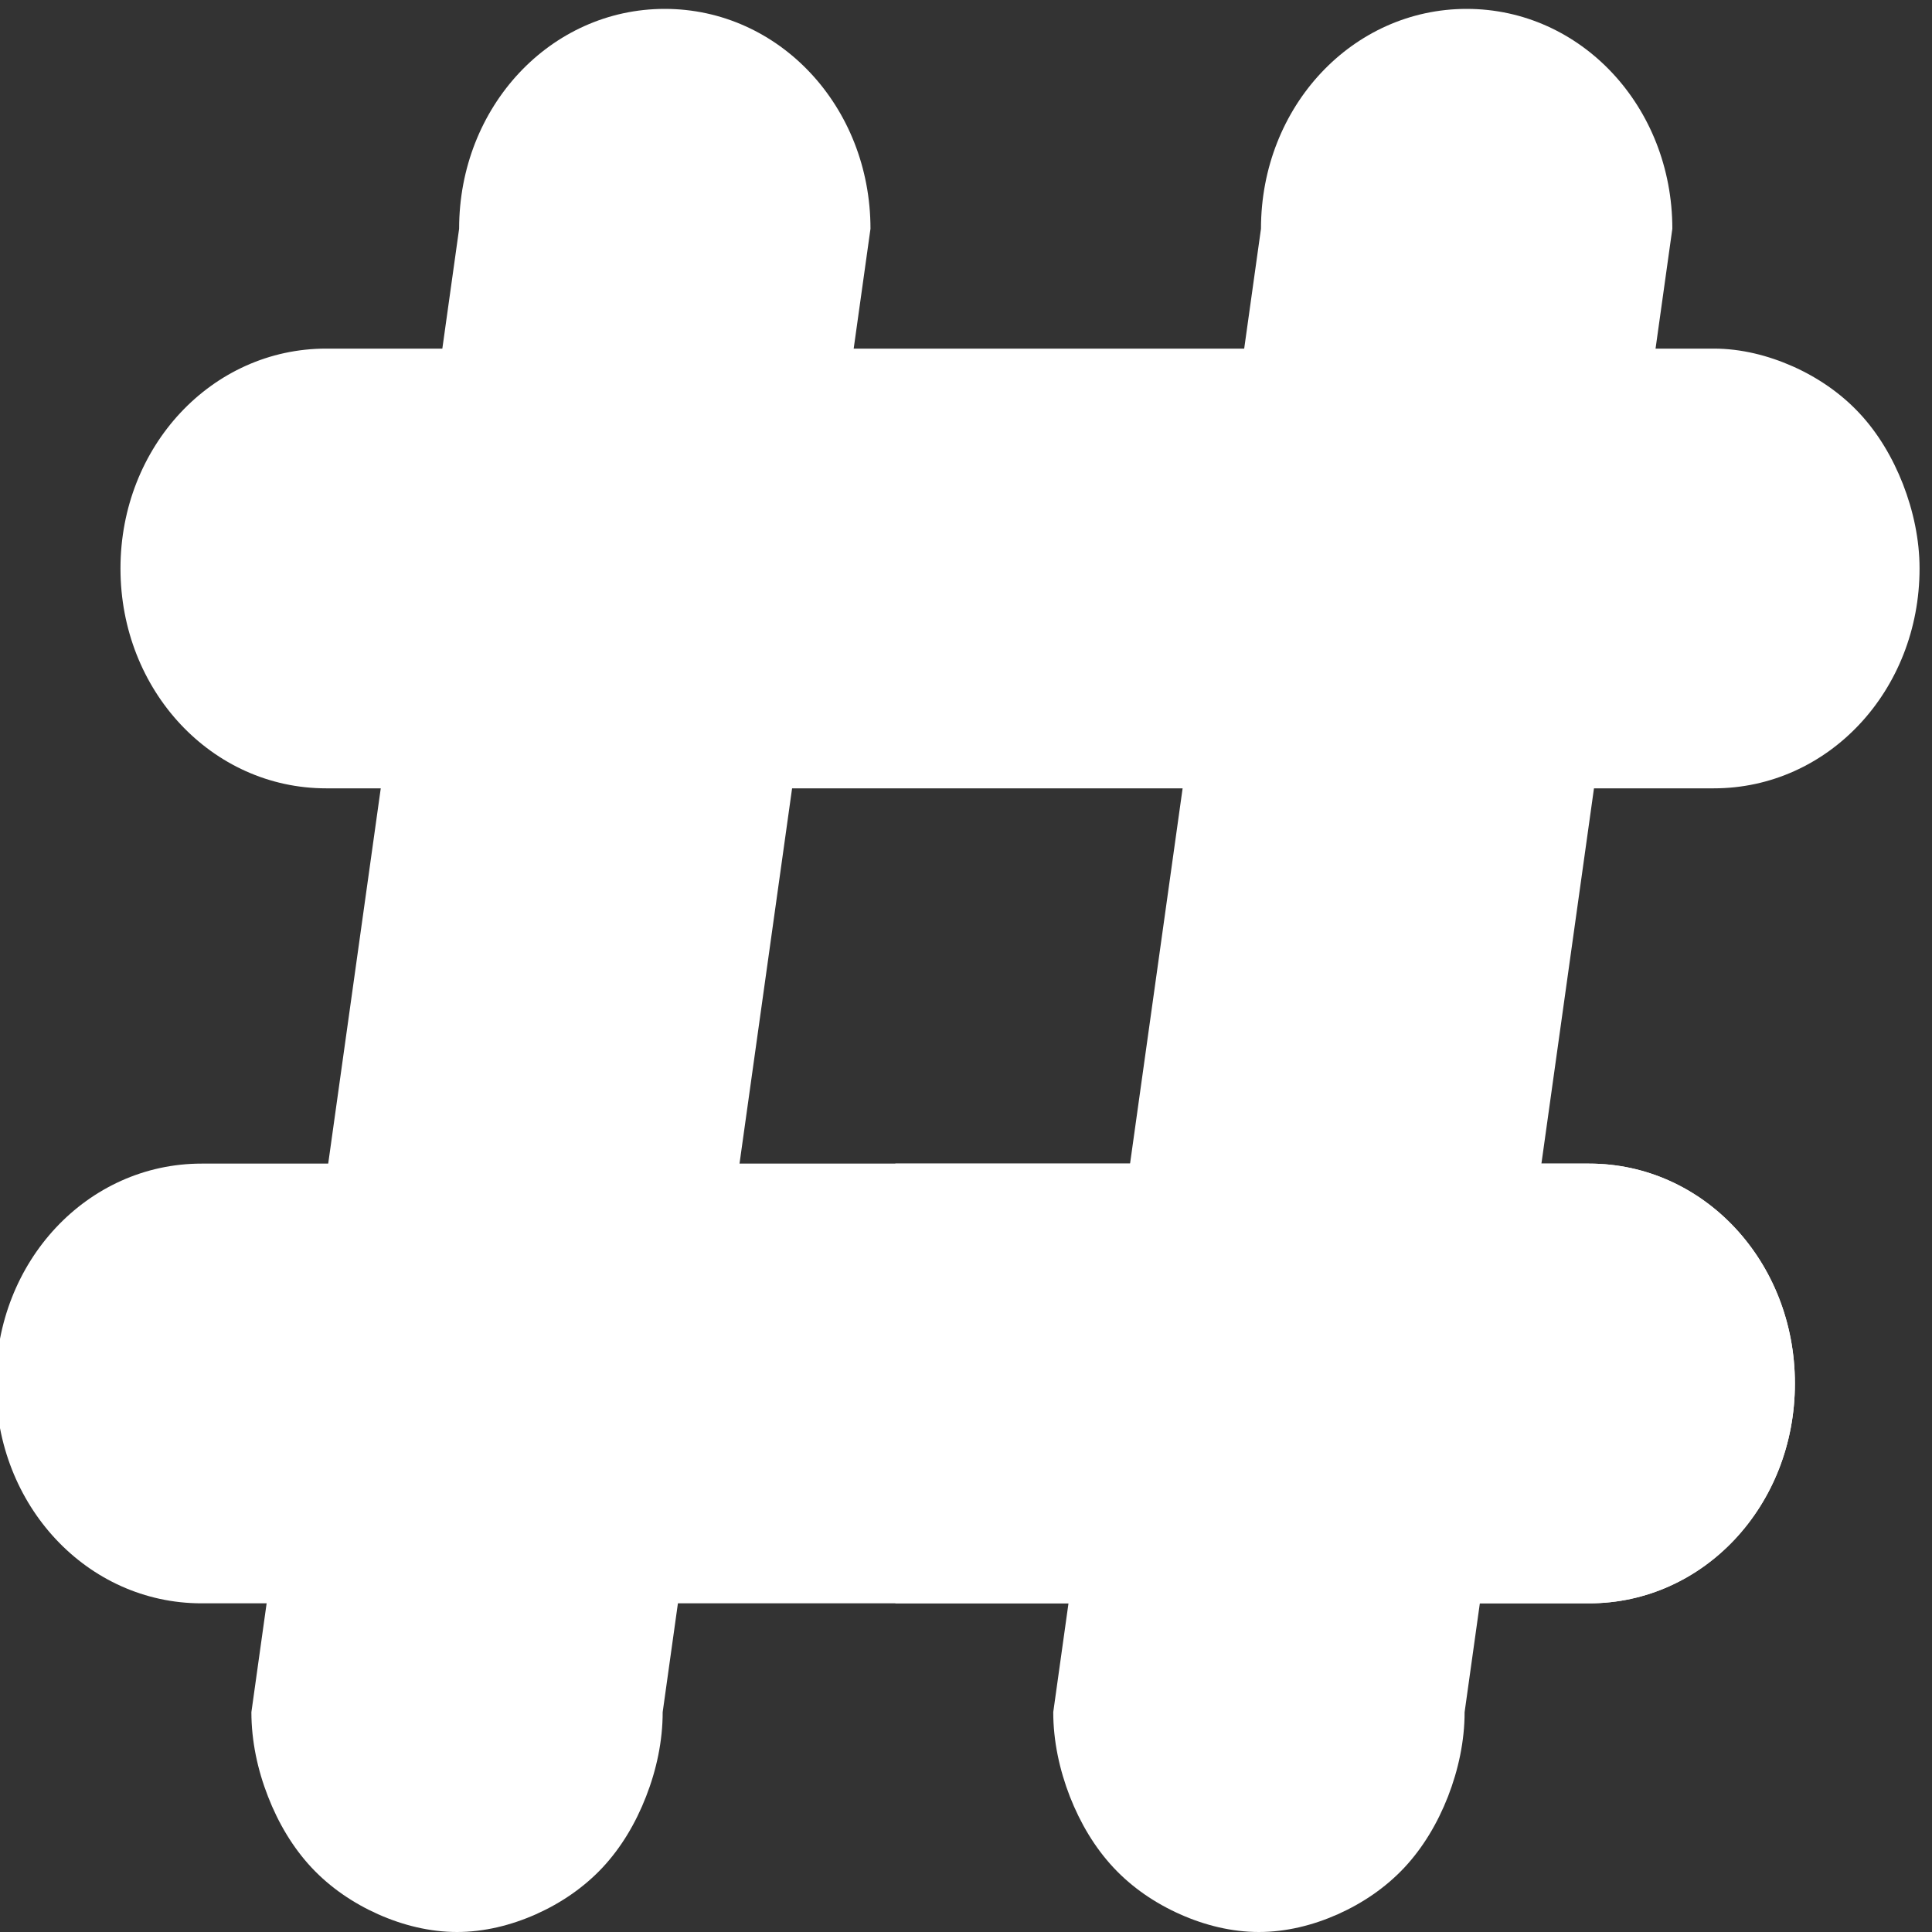 <svg width="25" height="25" viewBox="0 0 25 25" fill="none" xmlns="http://www.w3.org/2000/svg">
<rect x="0" y="0" width="25" height="25" fill="#333333" stroke="none"/>
<g clip-path="url(#clip0_35_4)">
<path d="M23.226 17.902C23.226 19.483 22.043 20.747 20.564 20.747H2.608C1.129 20.747 -0.054 19.483 -0.054 17.902C-0.054 16.322 1.129 15.057 2.608 15.057H20.564C22.043 15.057 23.226 16.322 23.226 17.902V17.902Z" fill="#ffffff"/>
<path d="M5.914 25C5.565 25 5.215 24.914 4.892 24.77C4.57 24.626 4.274 24.425 4.032 24.167C3.79 23.908 3.602 23.592 3.468 23.247C3.333 22.902 3.253 22.529 3.253 22.155L5.941 2.96C5.941 1.379 7.124 0.115 8.602 0.115C10.081 0.115 11.264 1.379 11.264 2.96L8.575 22.155C8.575 22.529 8.495 22.902 8.36 23.247C8.226 23.592 8.038 23.908 7.796 24.167C7.554 24.425 7.258 24.626 6.936 24.77C6.613 24.914 6.263 25 5.914 25V25Z" fill="#ffffff"/>
<path d="M24.839 7.356C24.839 8.937 23.656 10.201 22.177 10.201H4.22C2.742 10.201 1.559 8.937 1.559 7.356C1.559 5.776 2.742 4.511 4.22 4.511H22.177C22.527 4.511 22.876 4.598 23.199 4.741C23.521 4.885 23.817 5.086 24.059 5.345C24.301 5.603 24.489 5.92 24.624 6.264C24.758 6.609 24.839 6.983 24.839 7.356V7.356Z" fill="#ffffff"/>
<path d="M16.29 25C15.941 25 15.591 24.914 15.269 24.77C14.946 24.626 14.65 24.425 14.409 24.167C14.167 23.908 13.979 23.592 13.844 23.247C13.71 22.902 13.629 22.529 13.629 22.155L16.317 2.96C16.317 1.379 17.5 0.115 18.979 0.115C20.457 0.115 21.64 1.379 21.64 2.96L18.952 22.155C18.952 22.529 18.871 22.902 18.737 23.247C18.602 23.592 18.414 23.908 18.172 24.167C17.93 24.425 17.634 24.626 17.312 24.77C16.989 24.914 16.64 25 16.29 25V25Z" fill="#ffffff"/>
<path d="M23.226 17.902C23.226 19.483 22.043 20.747 20.564 20.747H11.586V15.057H20.564C22.043 15.057 23.226 16.322 23.226 17.902V17.902Z" fill="#ffffff"/>
</g>
<defs>
<clipPath id="clip0_35_4">
<rect width="25" height="25" fill="white"/>
</clipPath>
</defs>
</svg>
